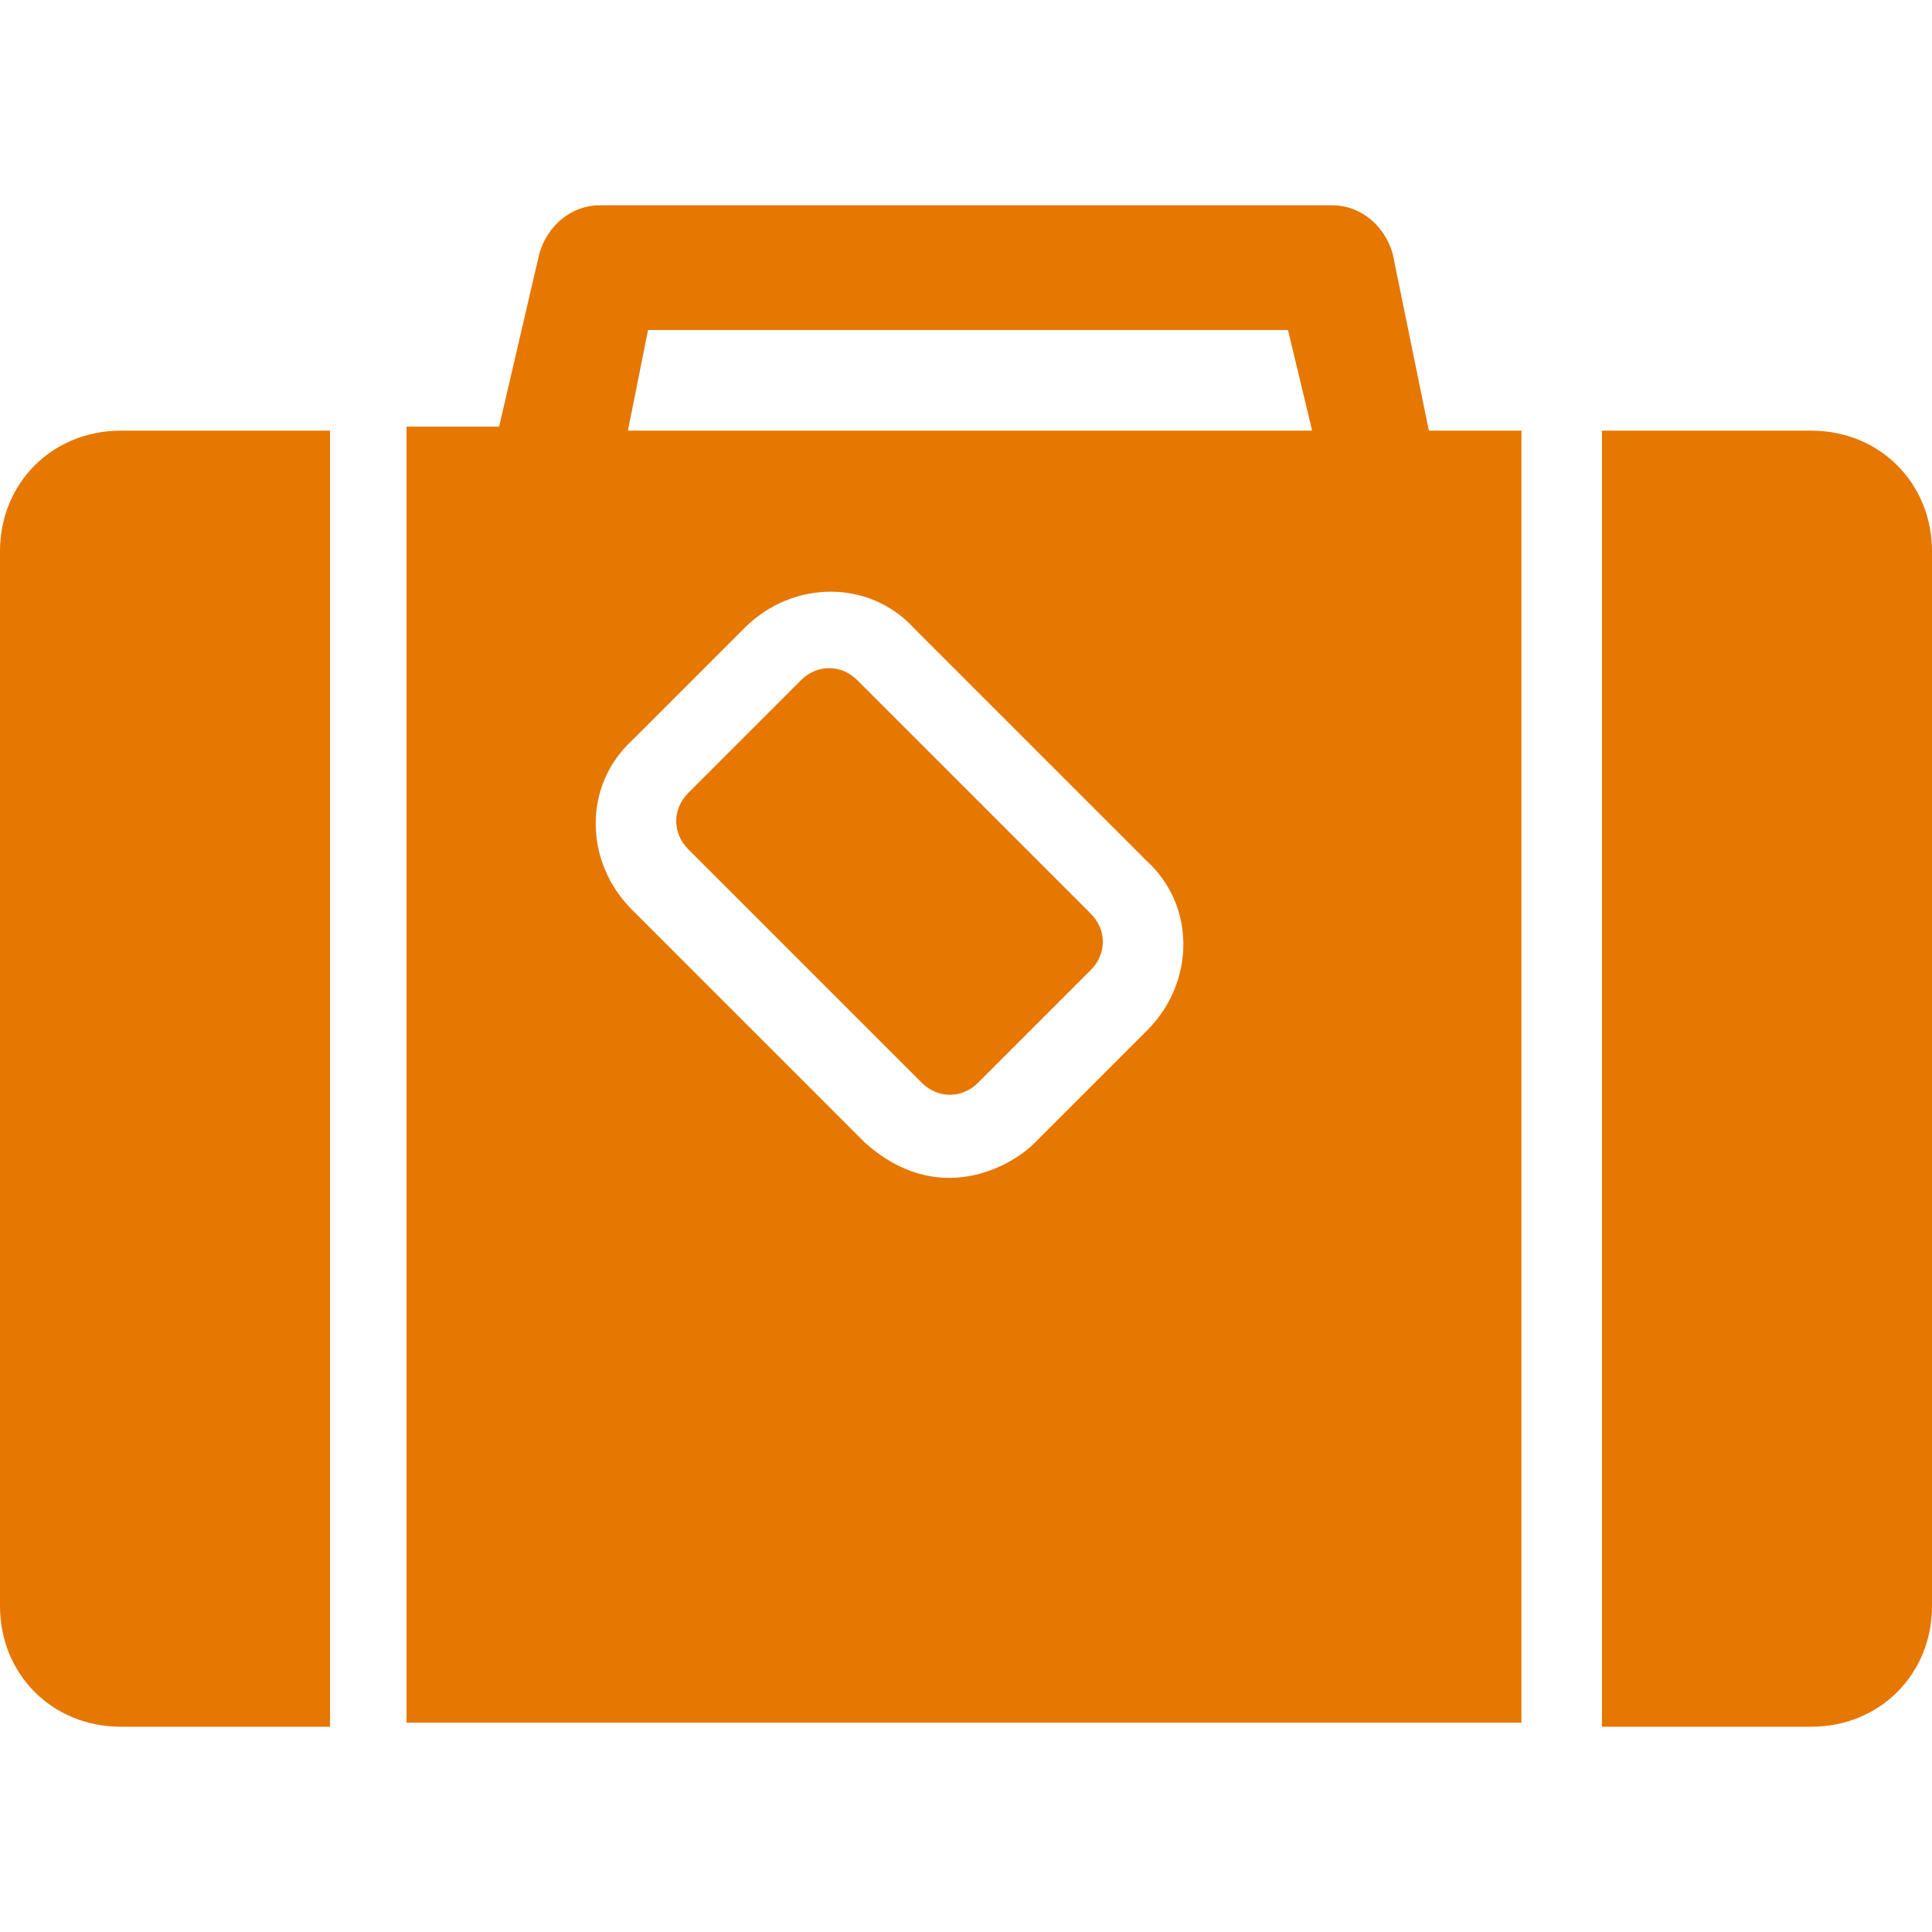 <svg height='100px' width='100px'  fill="#E67700" xmlns="http://www.w3.org/2000/svg" xmlns:xlink="http://www.w3.org/1999/xlink" version="1.1" x="0px" y="0px" viewBox="0 0 48 48" style="enable-background:new 0 0 48 48;" xml:space="preserve"><style type="text/css">
	.st0{fill:#E67700;}
</style><g><path d="M34.6,6.3c-0.2-0.7-0.8-1.2-1.5-1.2H14.9c-0.7,0-1.3,0.5-1.5,1.2l-1,4.3h-2.3v32.2h27.7V10.7h-2.3L34.6,6.3z M16.1,8.2   h15.9l0.6,2.5h-17L16.1,8.2z M28.5,25.6l-2.8,2.8c-0.6,0.6-2.4,1.6-4.2,0l-5.8-5.8c-1.2-1.2-1.2-3.1,0-4.2l2.8-2.8   c1.2-1.2,3.1-1.2,4.2,0l5.8,5.8C29.7,22.5,29.7,24.4,28.5,25.6z"></path><path d="M0,13.7v26.2c0,1.7,1.3,3,3,3h5.2V10.7H3C1.3,10.7,0,12,0,13.7z"></path><path d="M19.9,16.9l-2.8,2.8c-0.4,0.4-0.4,1,0,1.4l5.8,5.8c0.4,0.4,1,0.4,1.4,0l2.8-2.8c0.4-0.4,0.4-1,0-1.4l-5.8-5.8   C20.9,16.5,20.3,16.5,19.9,16.9z"></path><path d="M45,10.7h-5.2v32.2H45c1.7,0,3-1.3,3-3V13.7C48,12,46.7,10.7,45,10.7z"></path></g></svg>